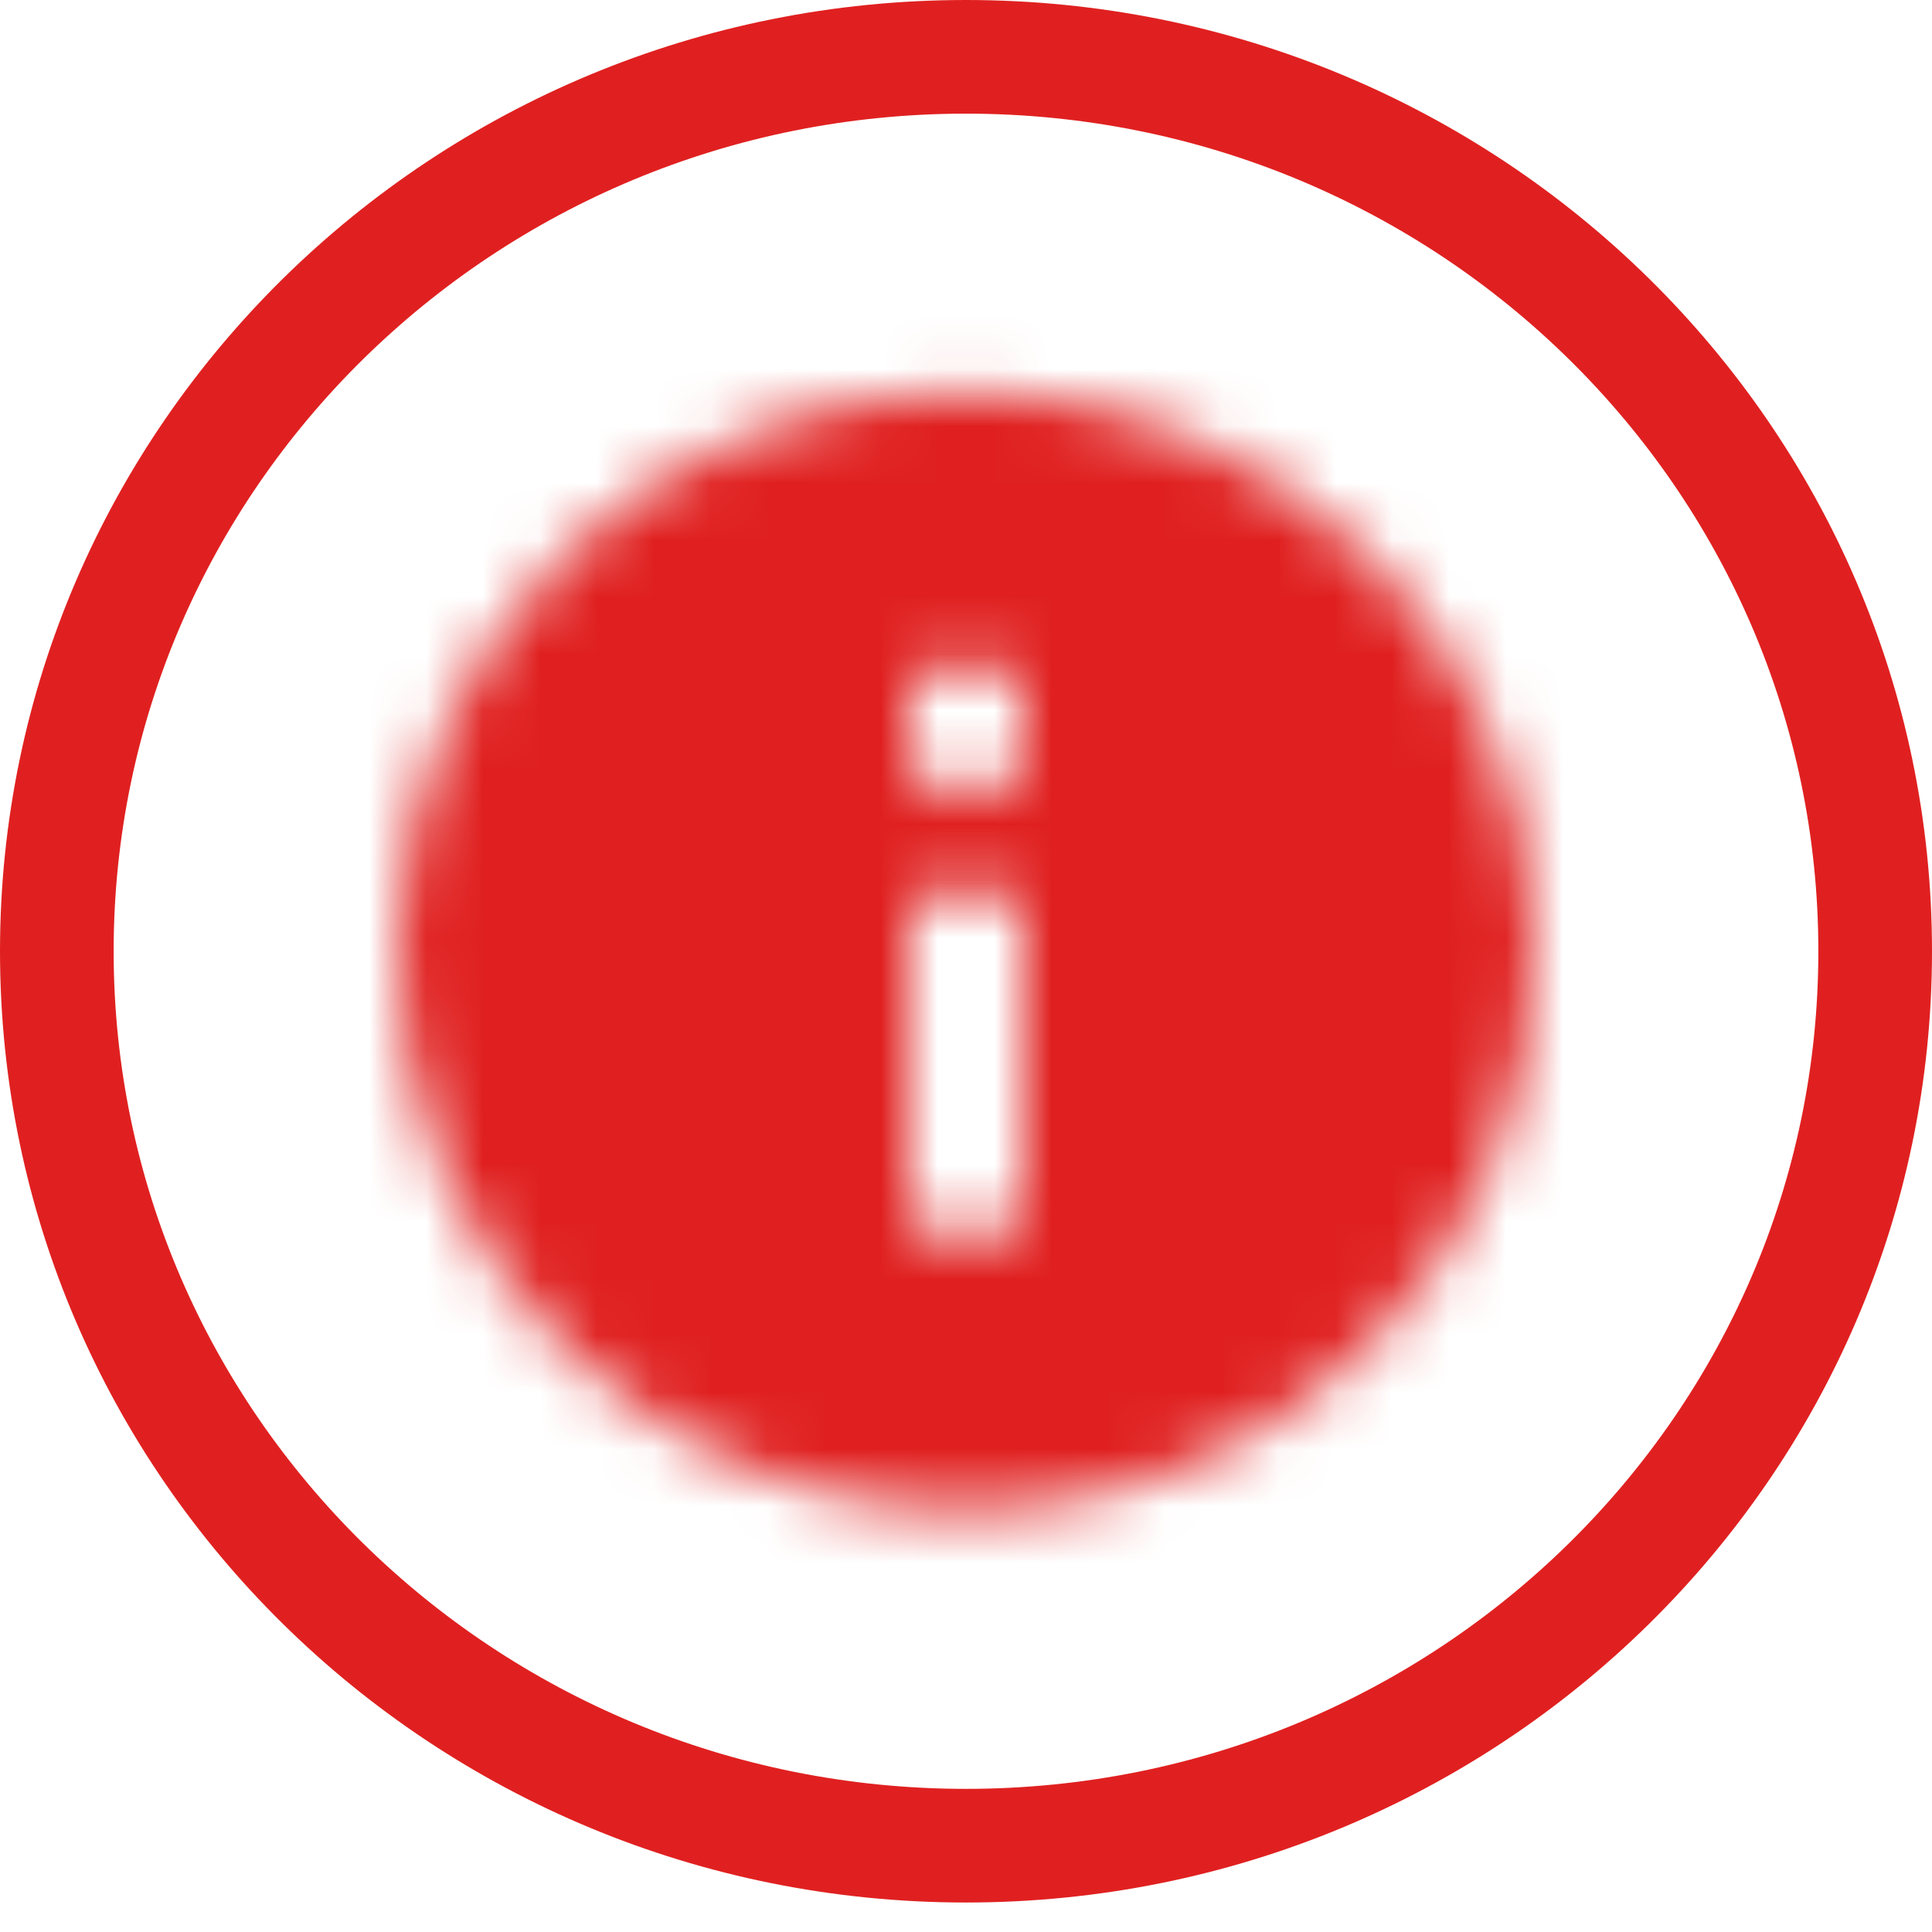 <svg width="34" height="34" viewBox="0 0 34 34" fill="none" xmlns="http://www.w3.org/2000/svg">
<path d="M33 16.741C33 25.419 25.851 32.481 17 32.481C8.149 32.481 1 25.419 1 16.741C1 8.062 8.149 1 17 1C25.851 1 33 8.062 33 16.741Z" stroke="#E02020" stroke-width="2"/>
<mask id="mask0" mask-type="alpha" maskUnits="userSpaceOnUse" x="7" y="6" width="20" height="21">
<path fill-rule="evenodd" clip-rule="evenodd" d="M17 6.894C11.48 6.894 7 11.305 7 16.741C7 22.177 11.48 26.588 17 26.588C22.52 26.588 27 22.177 27 16.741C27 11.305 22.52 6.894 17 6.894ZM16 21.665V15.756H18V21.665H16ZM16 11.817V13.787H18V11.817H16Z" fill="white"/>
</mask>
<g mask="url(#mask0)">
<rect x="5" y="4.924" width="24" height="23.634" fill="#E02020"/>
</g>
</svg>
